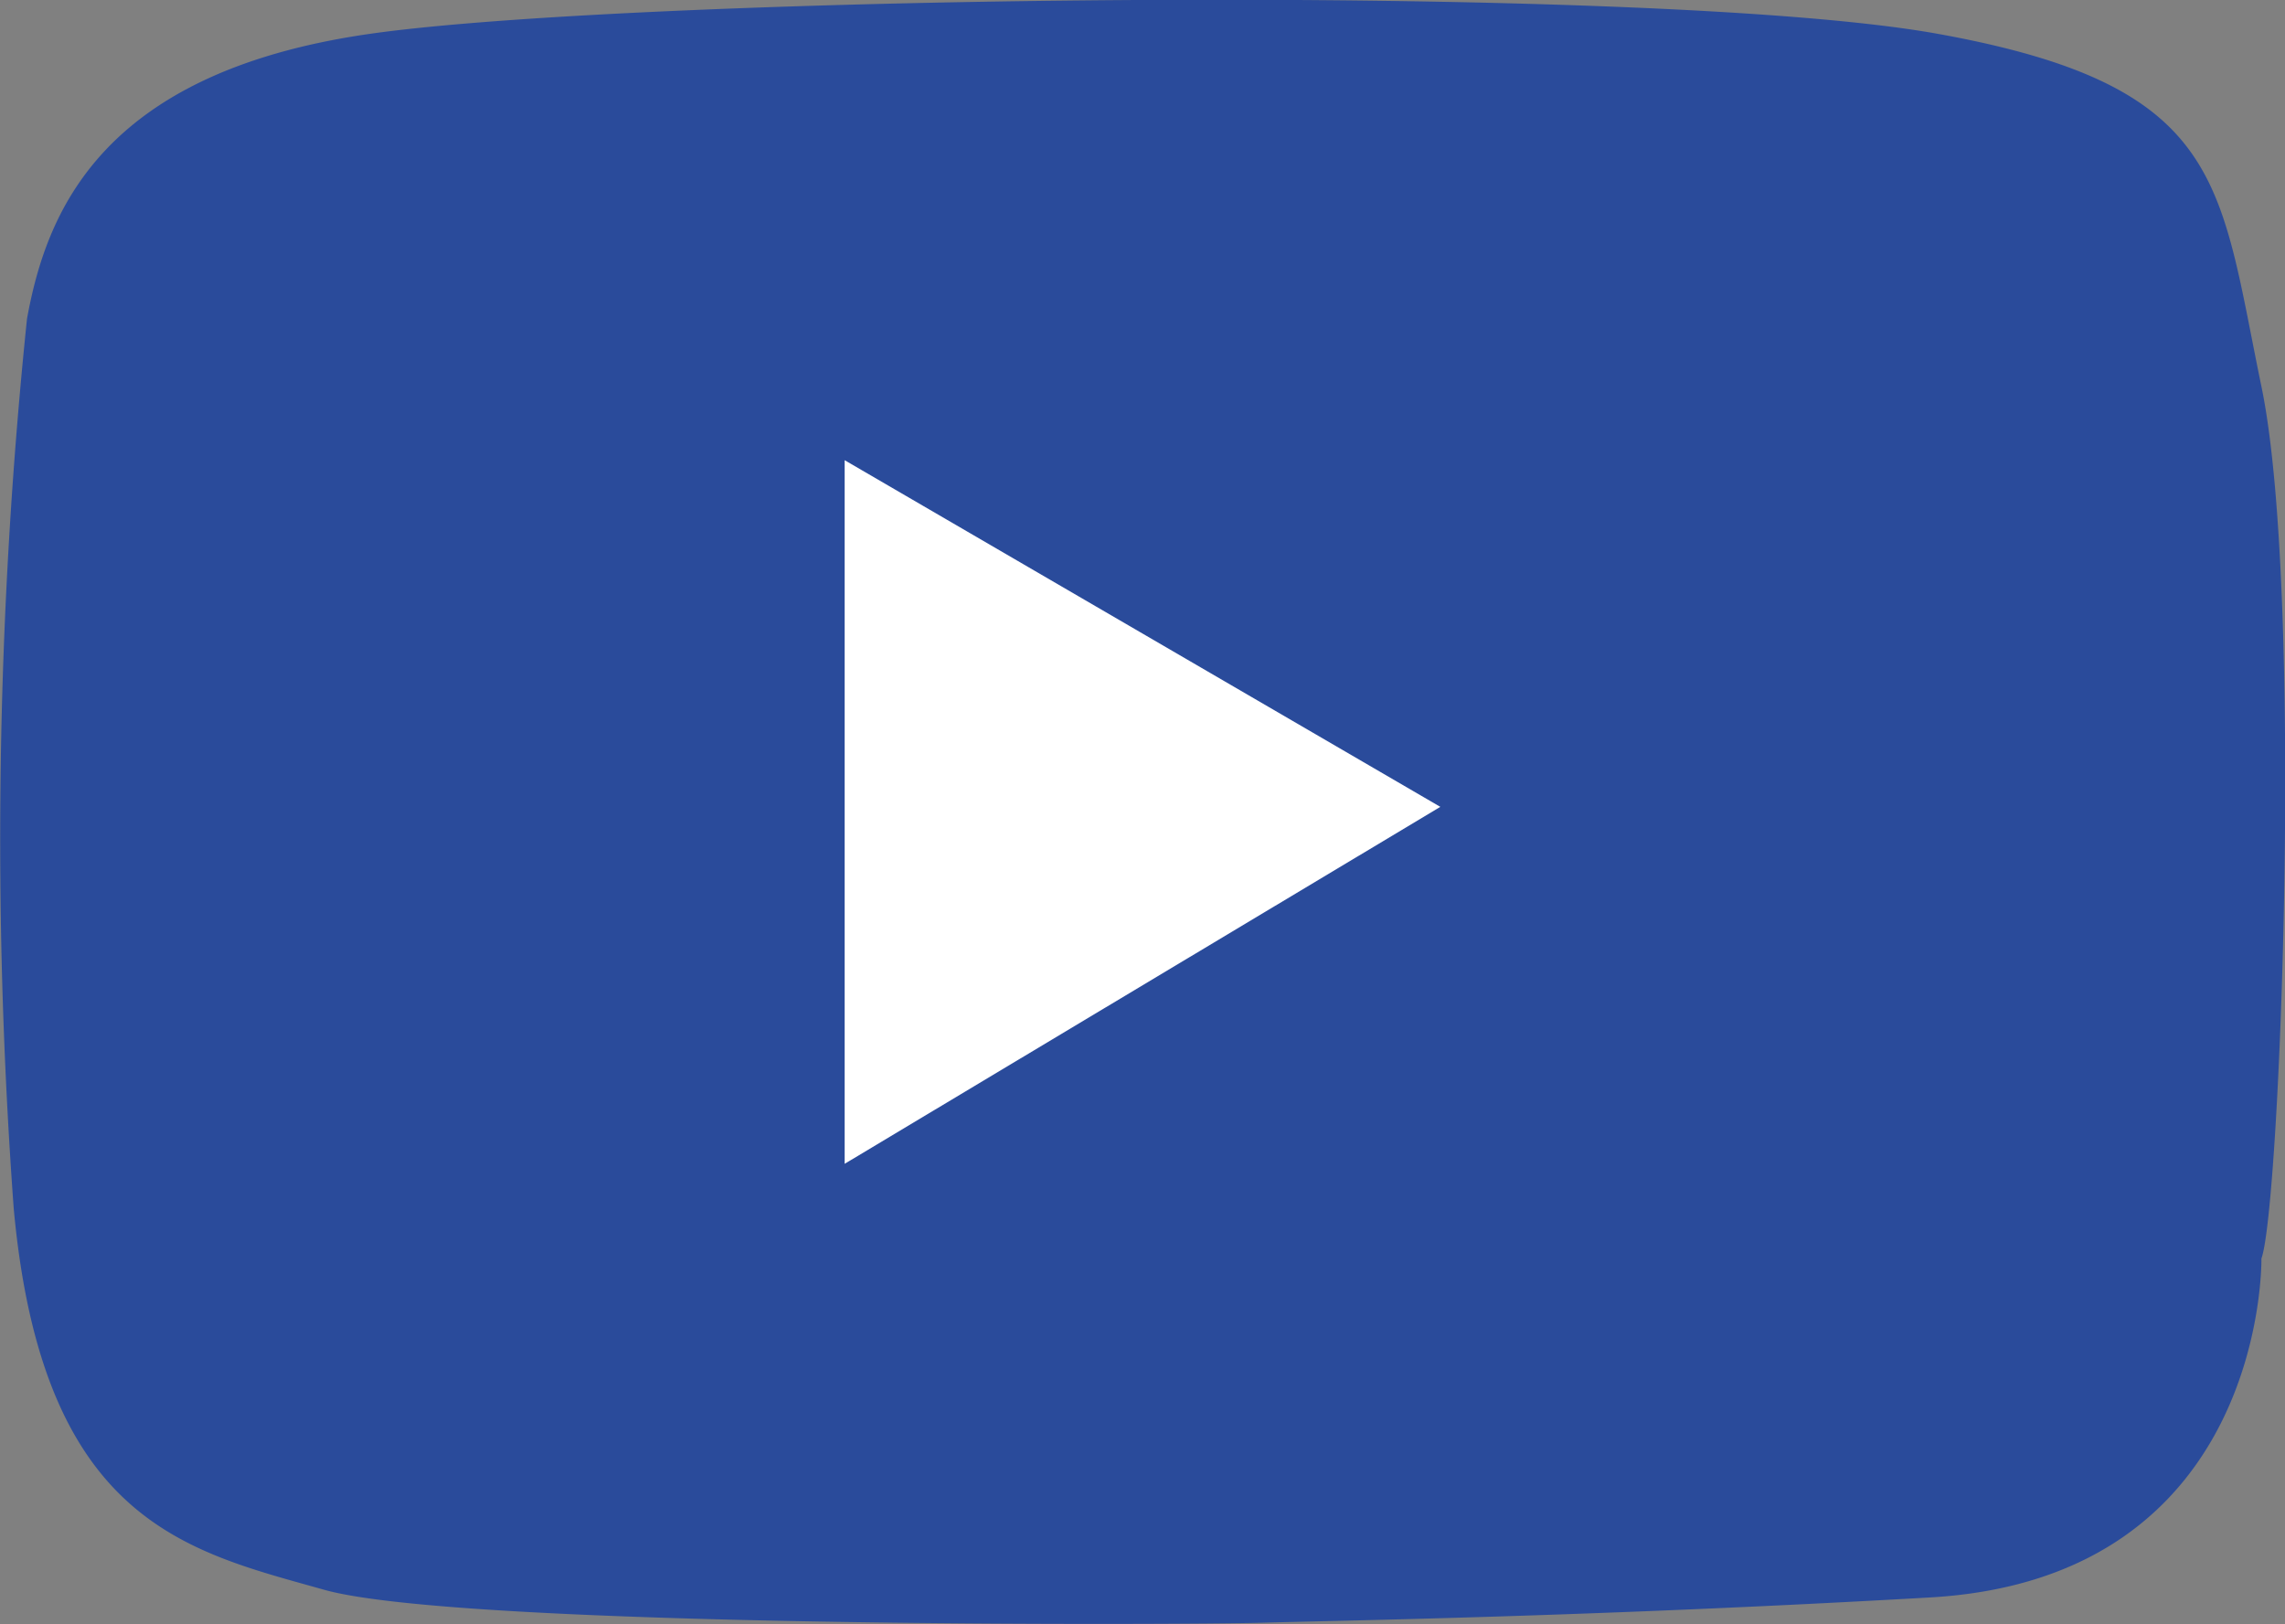 <svg id="Laag_1" data-name="Laag 1" xmlns="http://www.w3.org/2000/svg" viewBox="0 0 53.32 37.9"><rect x="0" y="0" width="53.32" height="37.9" fill="#808080" stroke="none"/><defs><style>.cls-1{fill:#2a4b9b;}.cls-2{fill:#fff;}</style></defs><path class="cls-1" d="M324.07,431.58s.13,7.46-7.73,7.91-13.85.54-15.6.59-18.69.13-21.88-.77-6.57-1.57-7.24-8.9a118.07,118.07,0,0,1,.31-20.76c.45-2.47,1.71-5.75,8-6.65s29.89-1.21,36.59,0,6.56,3.46,7.55,8.23S324.51,430.37,324.07,431.58Z" transform="translate(-271.3 -402.21)"/><polyline class="cls-2" points="19.71 10.74 33.61 18.83 19.71 27.16"/></svg>